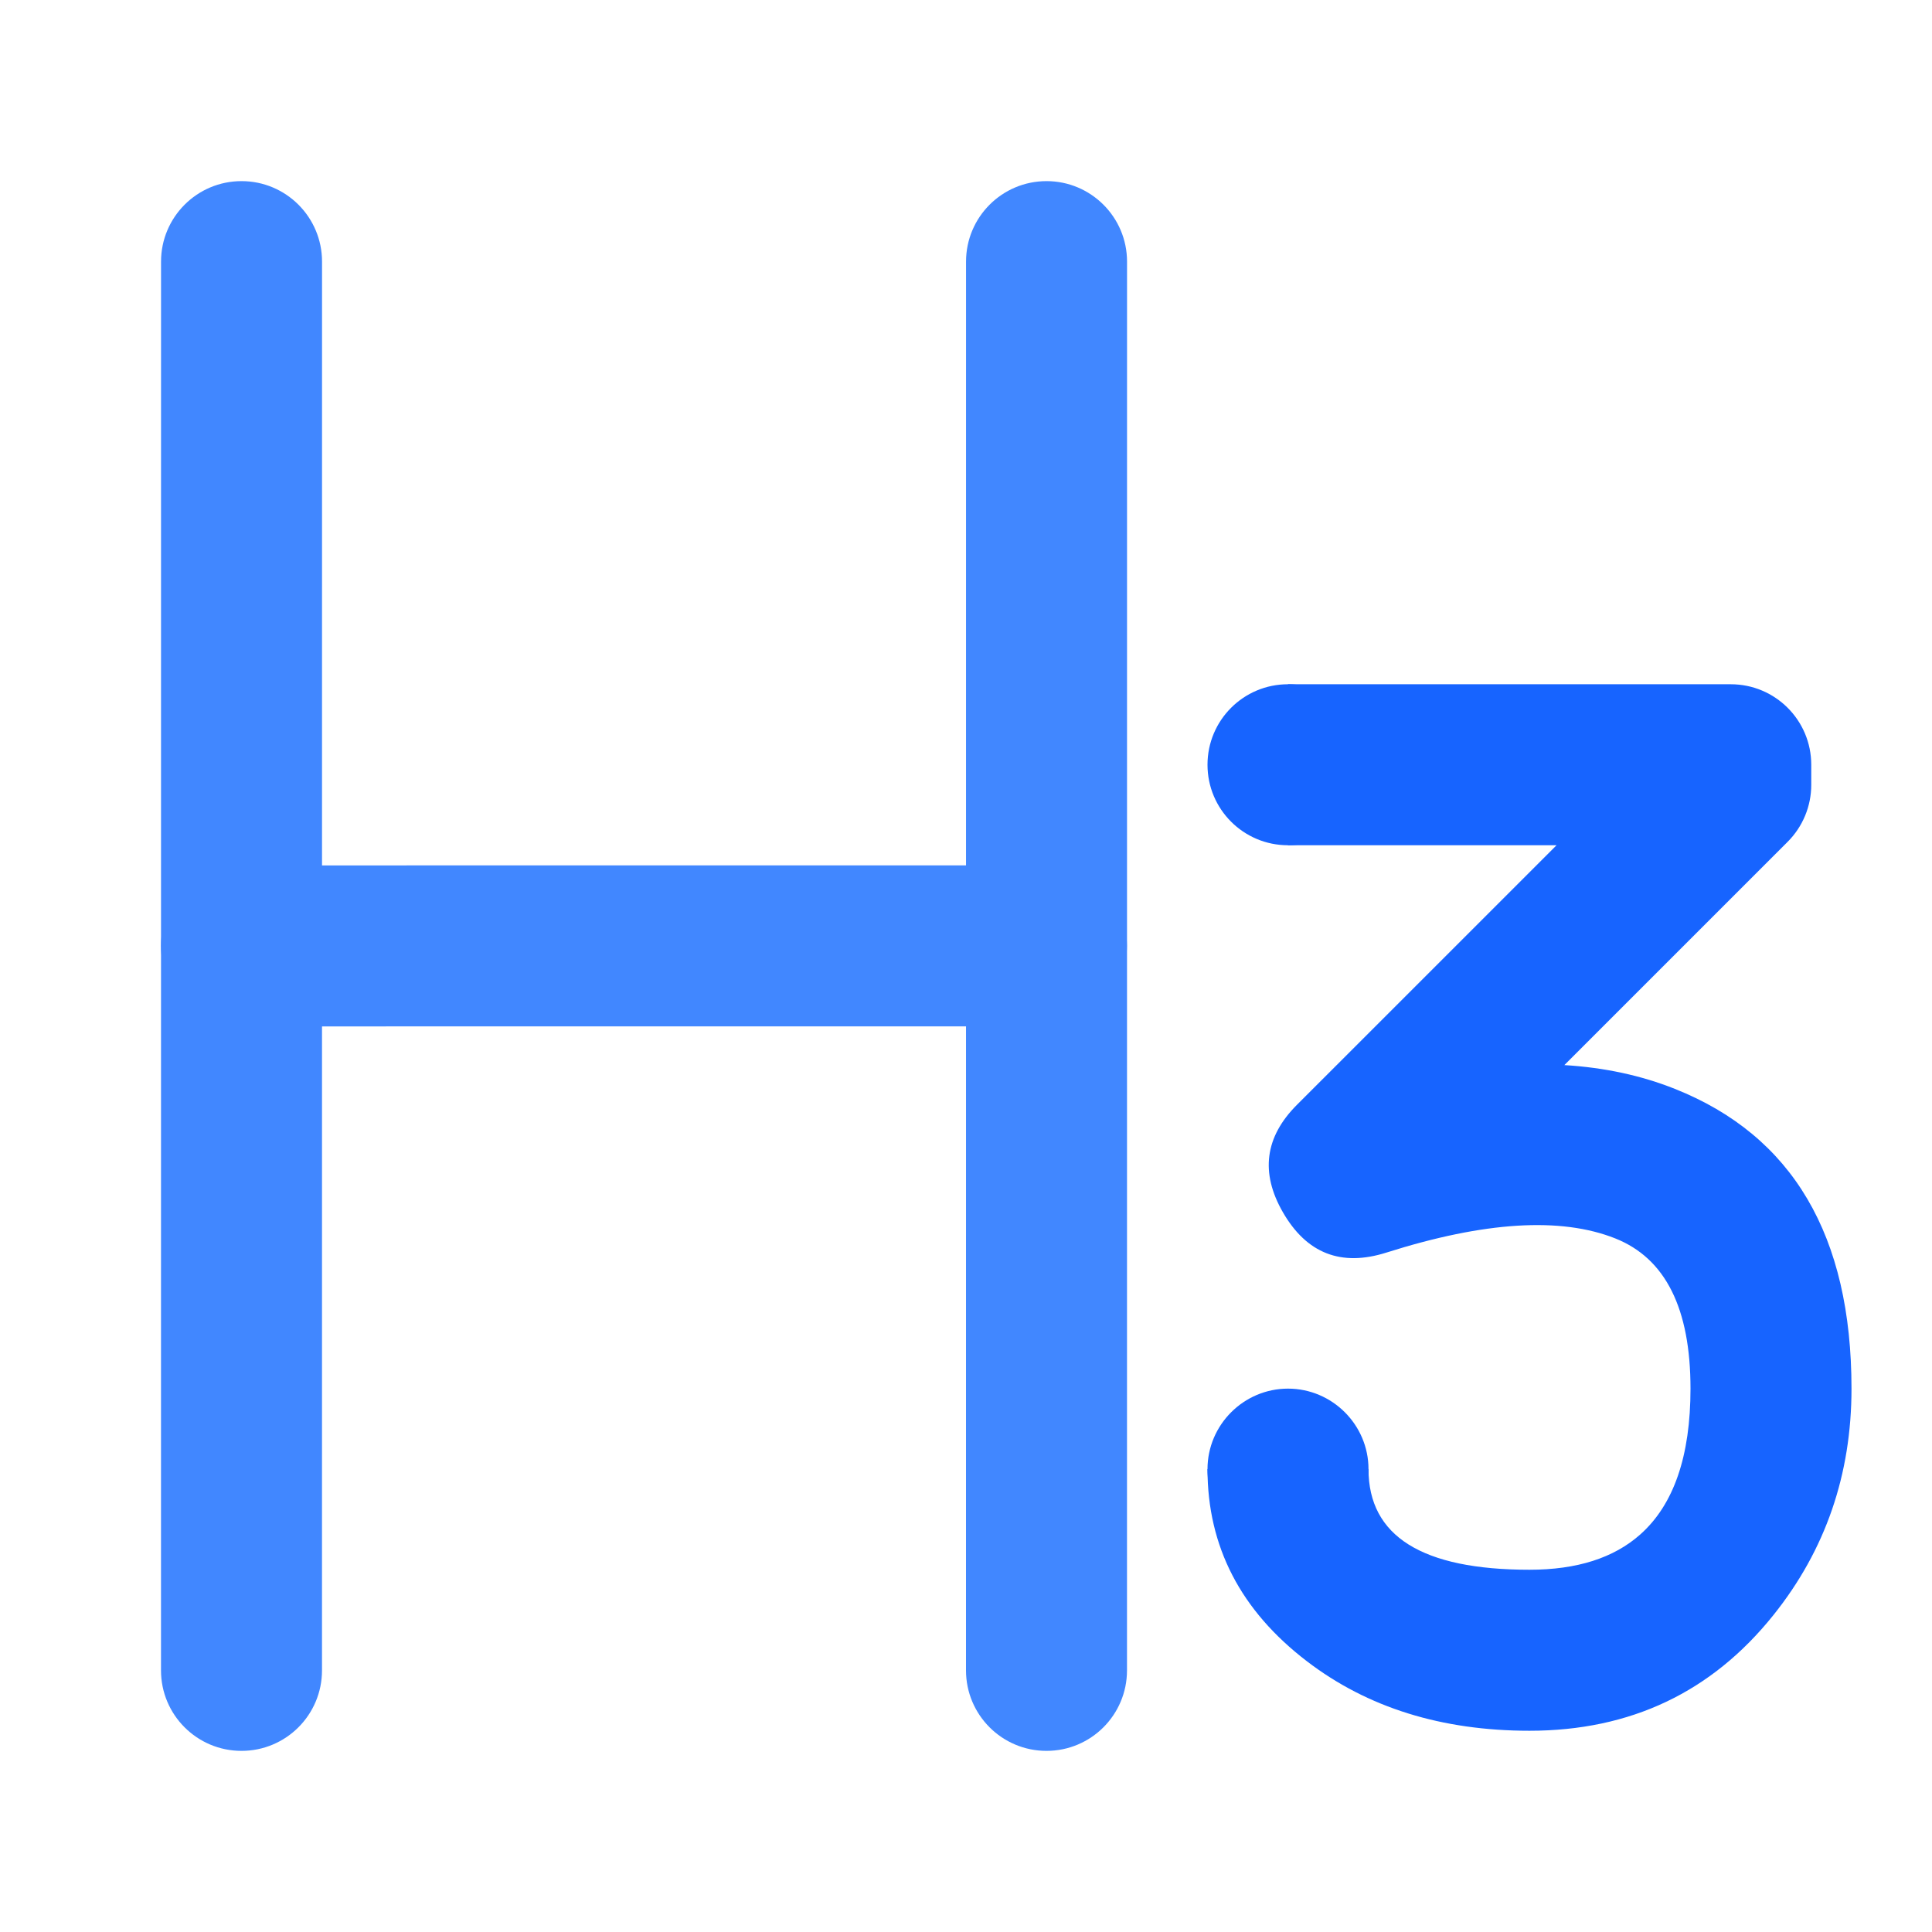 <svg xmlns="http://www.w3.org/2000/svg" xmlns:xlink="http://www.w3.org/1999/xlink" width="48" height="48" viewBox="0 0 48 48" fill="none">
<path d="M32 17C30.895 17 30 17.895 30 19C30 20.105 30.895 21 32 21C33.105 21 34 20.105 34 19C34 17.895 33.105 17 32 17Z"   fill="#1764FF" >
</path>
<path d="M32 34.5C30.9 34.5 30 35.4 30 36.5C30 37.6 30.9 38.5 32 38.5C33.1 38.5 34 37.6 34 36.5C34 35.4 33.1 34.5 32 34.5Z"   fill="#1764FF" >
</path>
<path d="M6 43.5C7.105 43.5 8 42.605 8 41.5L8.001 6.5C8.001 5.396 7.106 4.5 6.001 4.5C4.896 4.5 4.001 5.395 4.001 6.5L4 41.5C4 42.605 4.895 43.5 6 43.5Z" fill-rule="evenodd"  fill="#4187FF" >
</path>
<path d="M27.998 23.5C27.998 22.395 27.103 21.5 25.998 21.5L6 21.501C4.895 21.501 4 22.397 4 23.501C4 24.606 4.896 25.501 6 25.501L25.998 25.5C27.103 25.5 27.998 24.605 27.998 23.5Z" fill-rule="evenodd"  fill="#4187FF" >
</path>
<path d="M26 43.5C27.105 43.5 28 42.605 28 41.5L28.001 6.5C28.001 5.396 27.105 4.5 26.001 4.5C24.896 4.5 24.001 5.395 24.001 6.5L24 41.5C24 42.605 24.895 43.5 26 43.5Z" fill-rule="evenodd"  fill="#4187FF" >
</path>
<path d="M43 17L32 17L32 21L38.672 21L32.223 27.448C31.425 28.246 31.308 29.135 31.872 30.116C32.462 31.142 33.32 31.477 34.445 31.12C36.883 30.347 38.779 30.23 40.133 30.769C41.378 31.265 42 32.508 42 34.5C42 36.176 41.584 37.384 40.752 38.123C40.094 38.708 39.177 39 38 39C35.333 39 34 38.167 34 36.5L30 36.5C30 38.424 30.824 40.016 32.473 41.276C33.975 42.425 35.818 43 38 43C40.508 43 42.528 42.041 44.062 40.124C45.354 38.509 46 36.634 46 34.5C46 30.7 44.538 28.217 41.612 27.053C40.775 26.719 39.859 26.522 38.866 26.462L44.414 20.914C44.789 20.539 45 20.03 45 19.5L45 19C45 17.895 44.105 17 43 17Z" fill-rule="evenodd"  fill="#1764FF" >
</path>
</svg>
